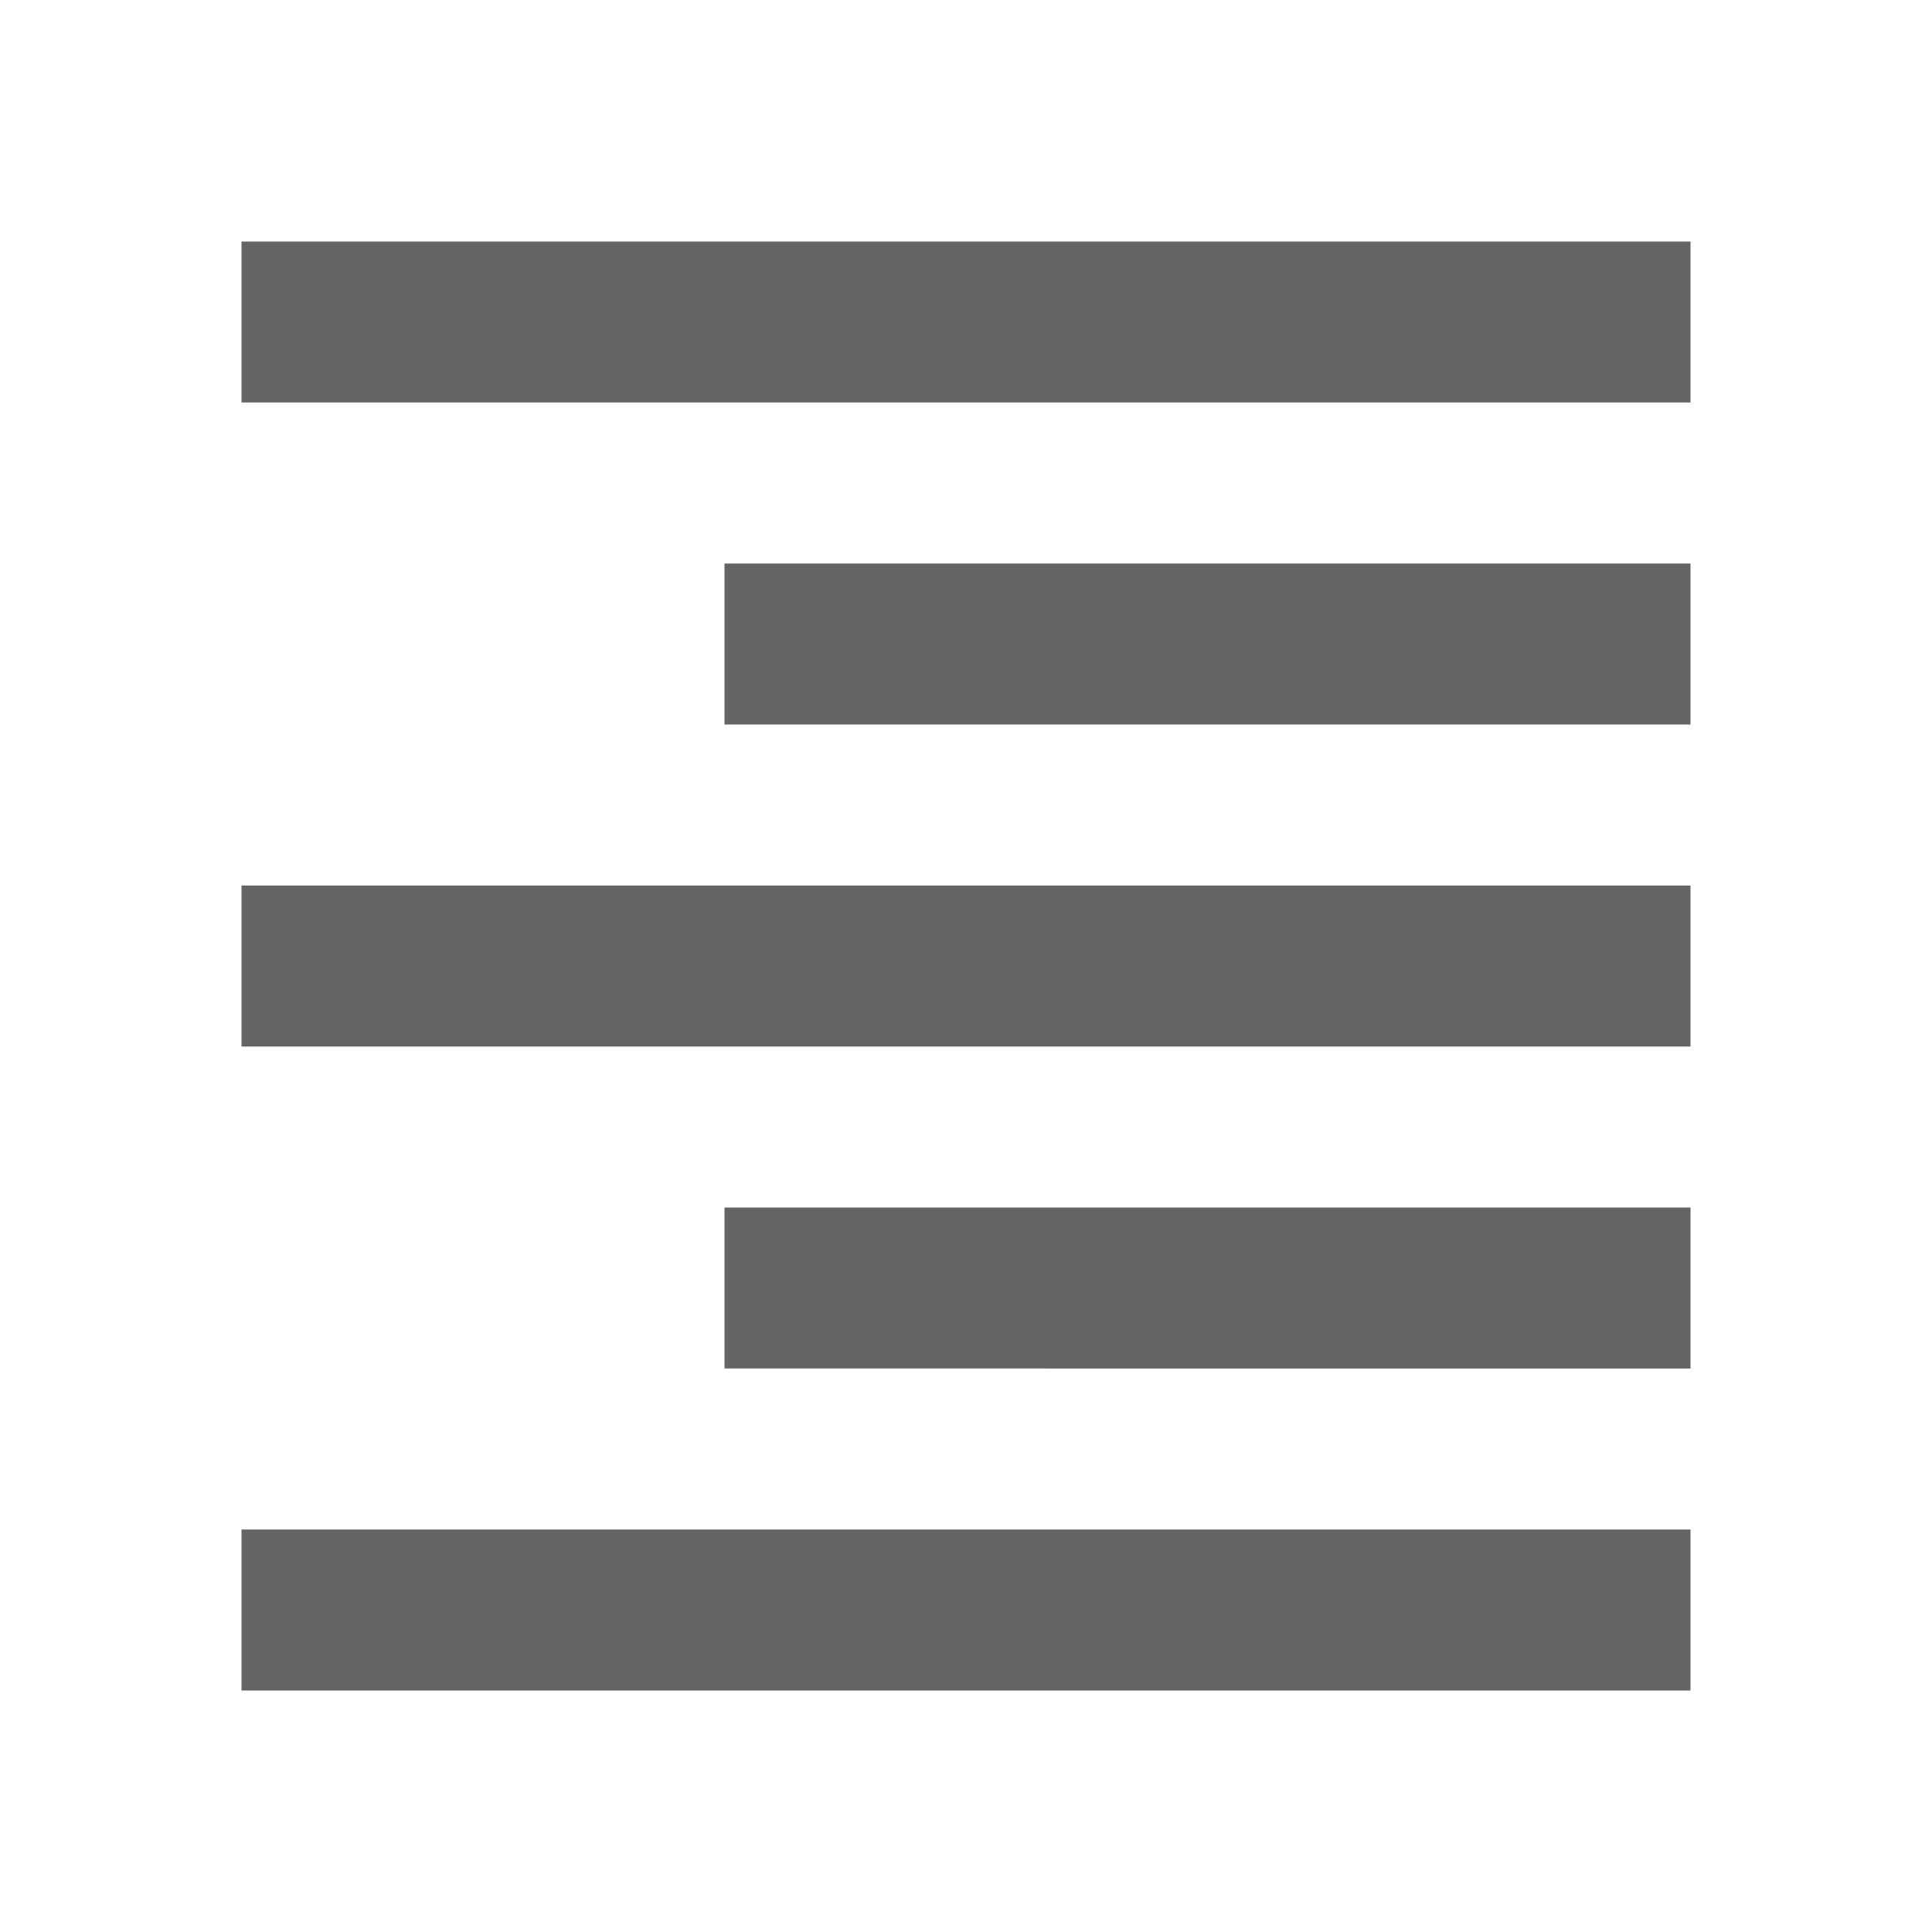 <?xml version="1.0"?>
<svg xmlns="http://www.w3.org/2000/svg" xmlns:xlink="http://www.w3.org/1999/xlink" aria-hidden="true" width="1em" height="1em" viewBox="0 0 24 24" data-icon="mdi:format-align-right" data-width="1em" data-height="1em" data-inline="false" class="iconify"><path d="M3 3h18v2H3V3m6 4h12v2H9V7m-6 4h18v2H3v-2m6 4h12v2H9v-2m-6 4h18v2H3v-2z" fill="#646464"/></svg>
